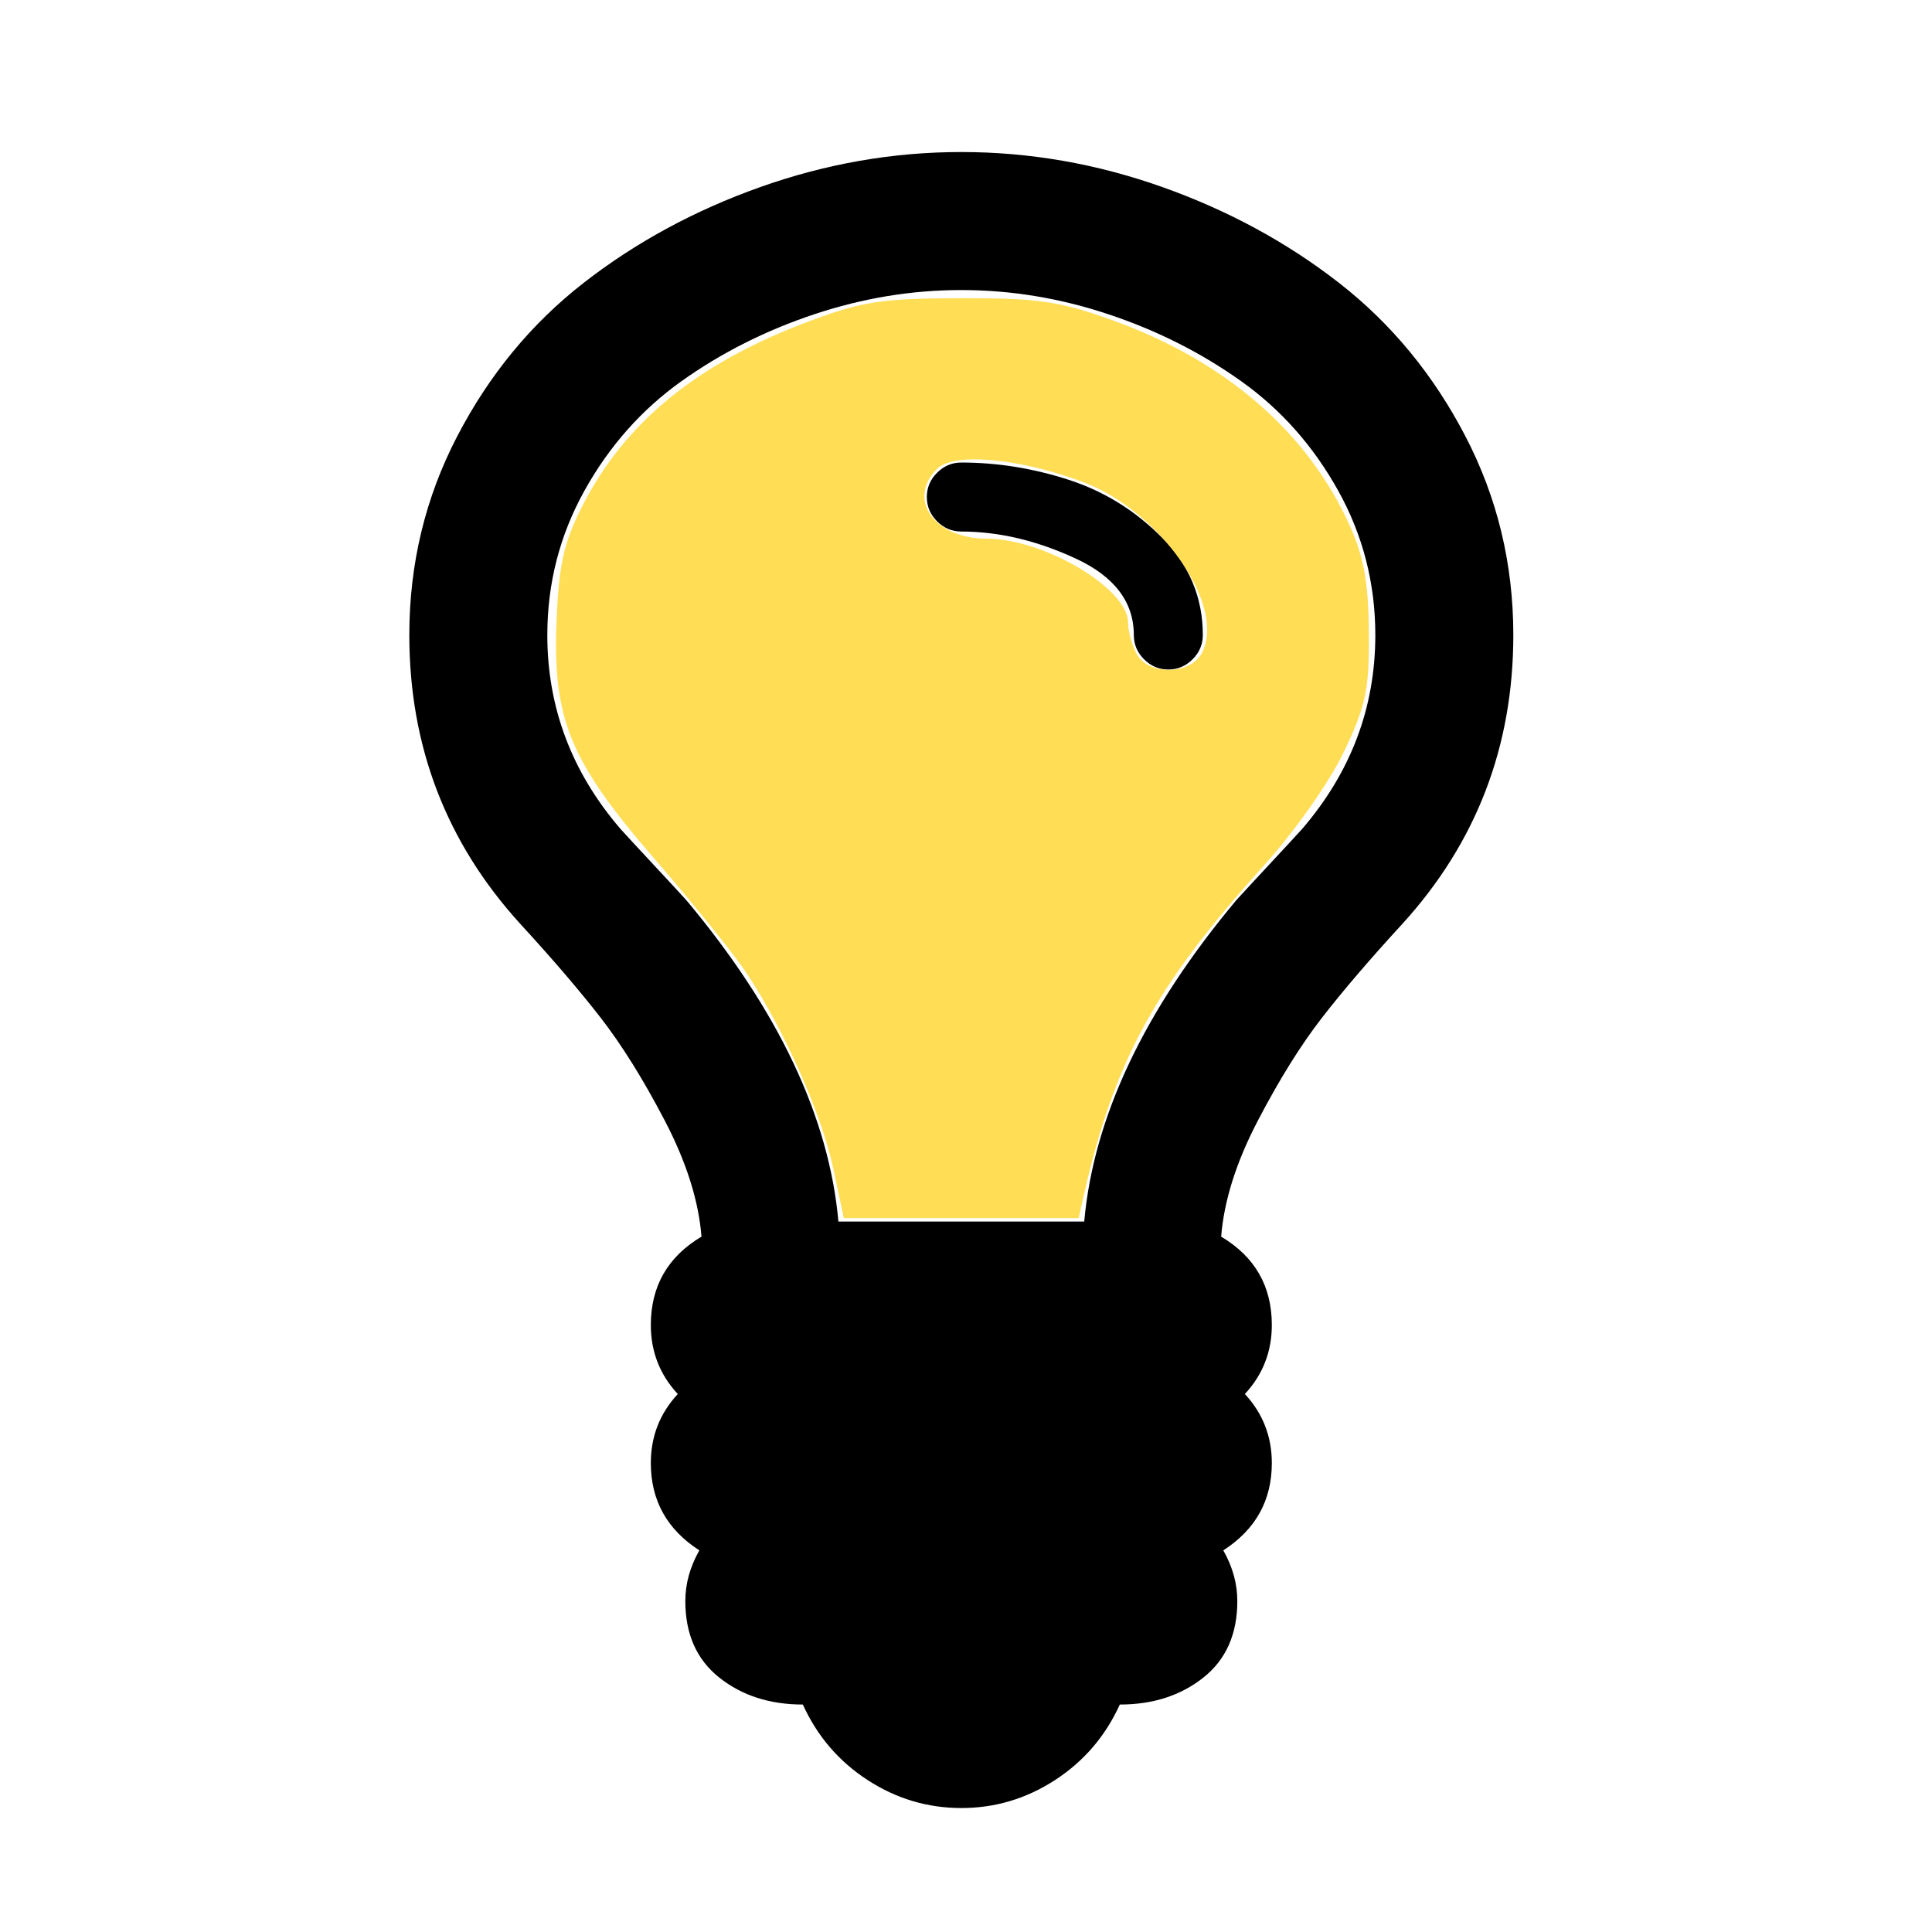 <?xml version="1.0" encoding="UTF-8" standalone="no"?>
<svg
   xmlns:dc="http://purl.org/dc/elements/1.1/"
   xmlns:cc="http://creativecommons.org/ns#"
   xmlns:rdf="http://www.w3.org/1999/02/22-rdf-syntax-ns#"
   xmlns:svg="http://www.w3.org/2000/svg"
   xmlns="http://www.w3.org/2000/svg"
   xmlns:sodipodi="http://sodipodi.sourceforge.net/DTD/sodipodi-0.dtd"
   xmlns:inkscape="http://www.inkscape.org/namespaces/inkscape"
   viewBox="0 -256 1792 1792"
   id="svg3013"
   version="1.1"
   inkscape:version="0.91 r13725"
   width="100%"
   height="100%"
   sodipodi:docname="on.svg">
  <defs
     id="defs3021" />
  <sodipodi:namedview
     pagecolor="#ffffff"
     bordercolor="#666666"
     borderopacity="1"
     objecttolerance="10"
     gridtolerance="10"
     guidetolerance="10"
     inkscape:pageopacity="0"
     inkscape:pageshadow="2"
     inkscape:window-width="1895"
     inkscape:window-height="1068"
     id="namedview3019"
     showgrid="false"
     inkscape:zoom="0.13169643"
     inkscape:cx="896"
     inkscape:cy="896"
     inkscape:window-x="25"
     inkscape:window-y="12"
     inkscape:window-maximized="1"
     inkscape:current-layer="svg3013" />
  <g
     transform="matrix(1,0,0,-1,379.661,1293.017)"
     id="g3015">
    <path
       d="m 736,960 q 0,-13 -9.5,-22.5 Q 717,928 704,928 q -13,0 -22.5,9.5 -9.5,9.5 -9.5,22.5 0,46 -54,71 -54,25 -106,25 -13,0 -22.5,9.5 -9.5,9.5 -9.5,22.5 0,13 9.5,22.5 9.5,9.5 22.5,9.5 50,0 99.5,-16 49.5,-16 87,-54 37.5,-38 37.5,-90 z m 160,0 q 0,72 -34.5,134 -34.5,62 -90,101.5 -55.5,39.5 -123,62 Q 581,1280 512,1280 443,1280 375.5,1257.5 308,1235 252.5,1195.5 197,1156 162.5,1094 128,1032 128,960 128,859 196,780 206,769 226.5,747 247,725 257,714 385,561 398,416 h 228 q 13,145 141,298 10,11 30.5,33 20.5,22 30.5,33 68,79 68,180 z m 128,0 Q 1024,805 921,692 876,643 846.5,605 817,567 787,509.5 757,452 753,402 q 47,-28 47,-82 0,-37 -25,-64 25,-27 25,-64 0,-52 -45,-81 13,-23 13,-47 0,-46 -31.5,-71 -31.5,-25 -77.5,-25 -20,-44 -60,-70 -40,-26 -87,-26 -47,0 -87,26 -40,26 -60,70 -46,0 -77.5,25 -31.5,25 -31.5,71 0,24 13,47 -45,29 -45,81 0,37 25,64 -25,27 -25,64 0,54 47,82 -4,50 -34,107.5 Q 207,567 177.5,605 148,643 103,692 0,805 0,960 q 0,99 44.5,184.5 44.5,85.5 117,142 72.5,56.5 164,89 91.5,32.5 186.5,32.5 95,0 186.5,-32.5 91.5,-32.5 164,-89 72.5,-56.5 117,-142 Q 1024,1059 1024,960 z"
       id="path3017"
       inkscape:connector-curvature="0"
       style="fill:currentColor" />
  </g>
  <path
     style="fill:#ffdd55;stroke:none;stroke-width:1px;stroke-linecap:butt;stroke-linejoin:miter;stroke-opacity:1"
     d="M 772.807,1083.449 C 761.946,1032.273 724.89,949.767 689.968,899.011 677.563,880.98 640.018,834.62 606.535,795.989 528.574,706.043 512.421,666.622 516.218,575.566 c 2.179,-52.257 6.735,-72.492 23.939,-106.305 39.516,-77.668 106.81,-132.503 210.054,-171.164 49.558,-18.558 67.789,-21.349 140.475,-21.511 71.601,-0.159 91.6,2.707 140.083,20.076 106.095,38.008 182.558,104.282 221.826,192.264 12.433,27.856 16.755,52.647 17.09,98.031 0.39,52.711 -2.653,67.274 -23.01,110.102 -13.369,28.126 -45.571,73.852 -74.867,106.305 C 1071.353,914.648 1033.21,984.617 1005.2,1108.99 l -4.703,20.881 -108.919,0 -108.919,0 -9.852,-46.422 z M 1114.702,605.907 C 1137.899,562.562 1076.57,474.067 1004.696,447.176 945.132,424.89 884.661,419.42 869.165,434.916 c -28.253,28.253 -2.427,64.718 45.835,64.718 53.387,0 131.346,46.208 131.346,77.852 0,7.846 3.537,20.874 7.86,28.952 10.771,20.126 49.623,19.785 60.496,-0.531 z"
     id="path3418"
     inkscape:connector-curvature="0"
     transform="translate(0,-256)" />
</svg>
